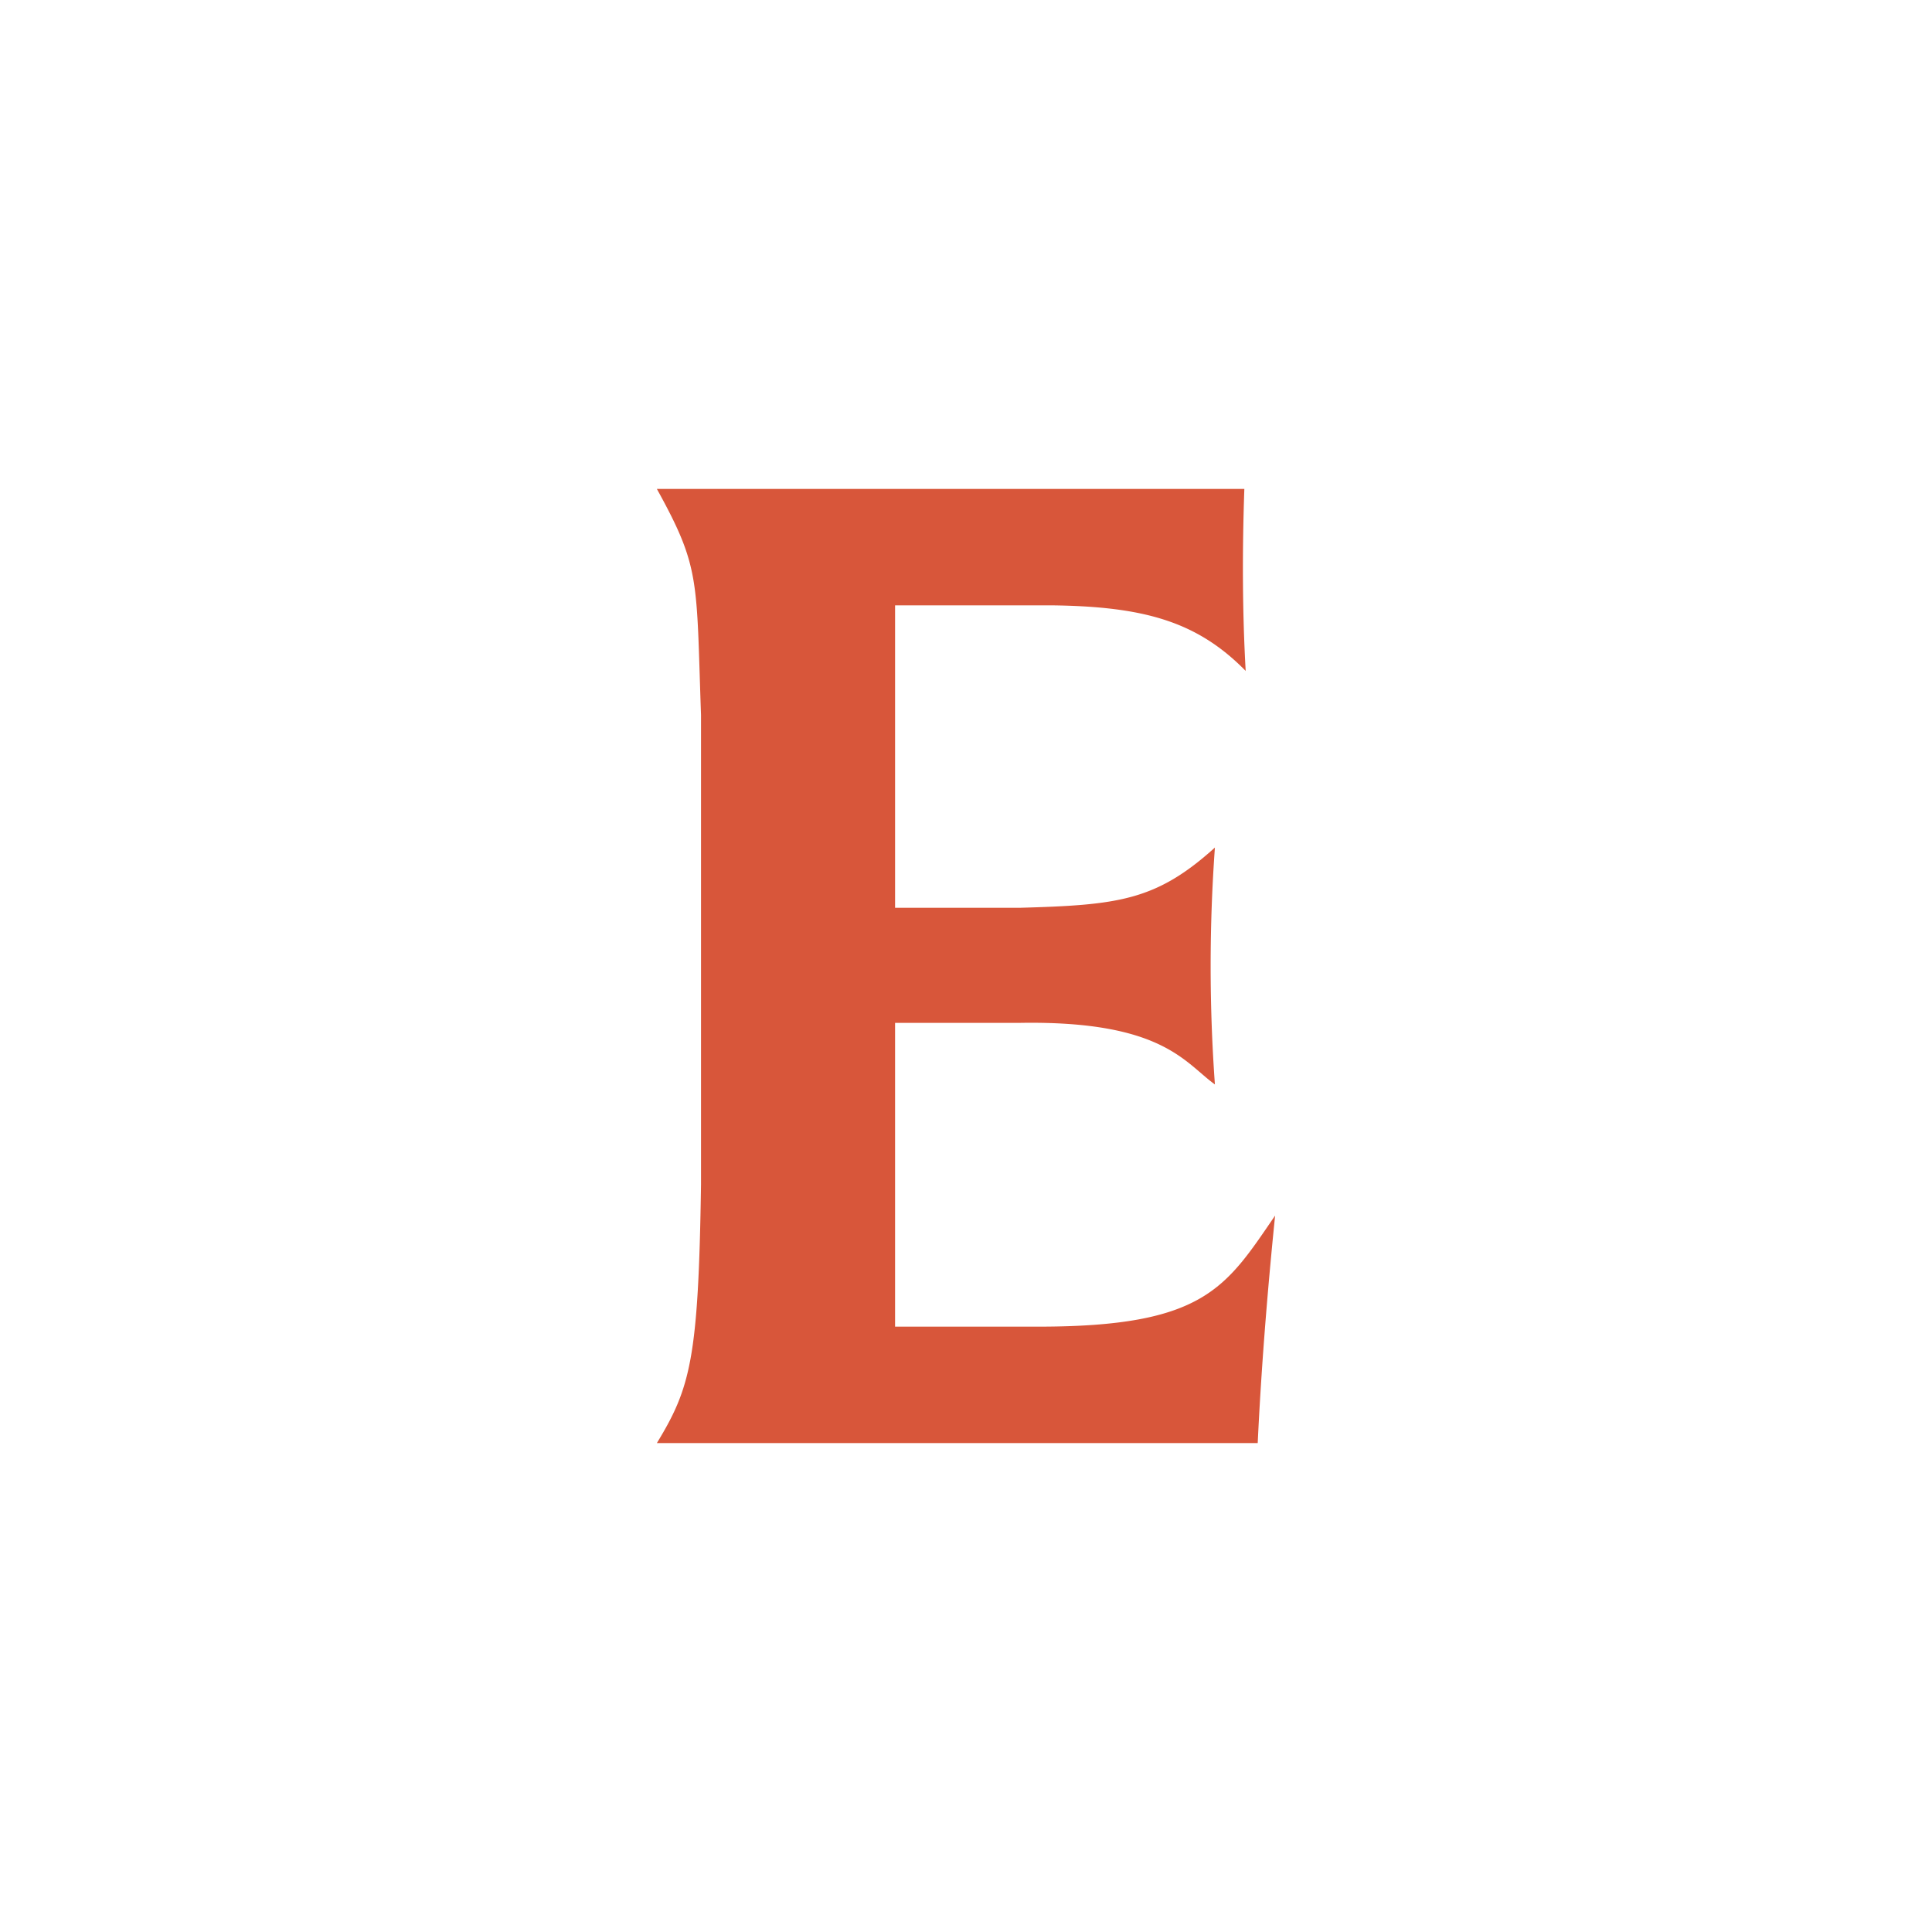 <svg xmlns="http://www.w3.org/2000/svg" width="100%" height="100%" viewBox="-10.24 -10.24 532.48 532.48"><path fill="#d8563a" d="M333.085 174.674c-.908-15.974-.972-32.987-.369-50.16H170.8c12.03 21.782 10.844 24.8 12.167 62.274v129.4c-.691 48.1-2.93 56.094-12.167 71.3h165.6c.915-19.388 2.523-40.337 4.795-62.7-13.643 19.912-19.544 30.612-65.278 30.612h-39.465v-83.725h34.3c39.382-.676 45.53 11 53.849 16.966a454.232 454.232 0 010-65.282c-16.255 14.68-26.684 15.844-53.849 16.6h-34.3V156.6H279.6c25.516.3 40.131 4.474 53.485 18.074z"/></svg>